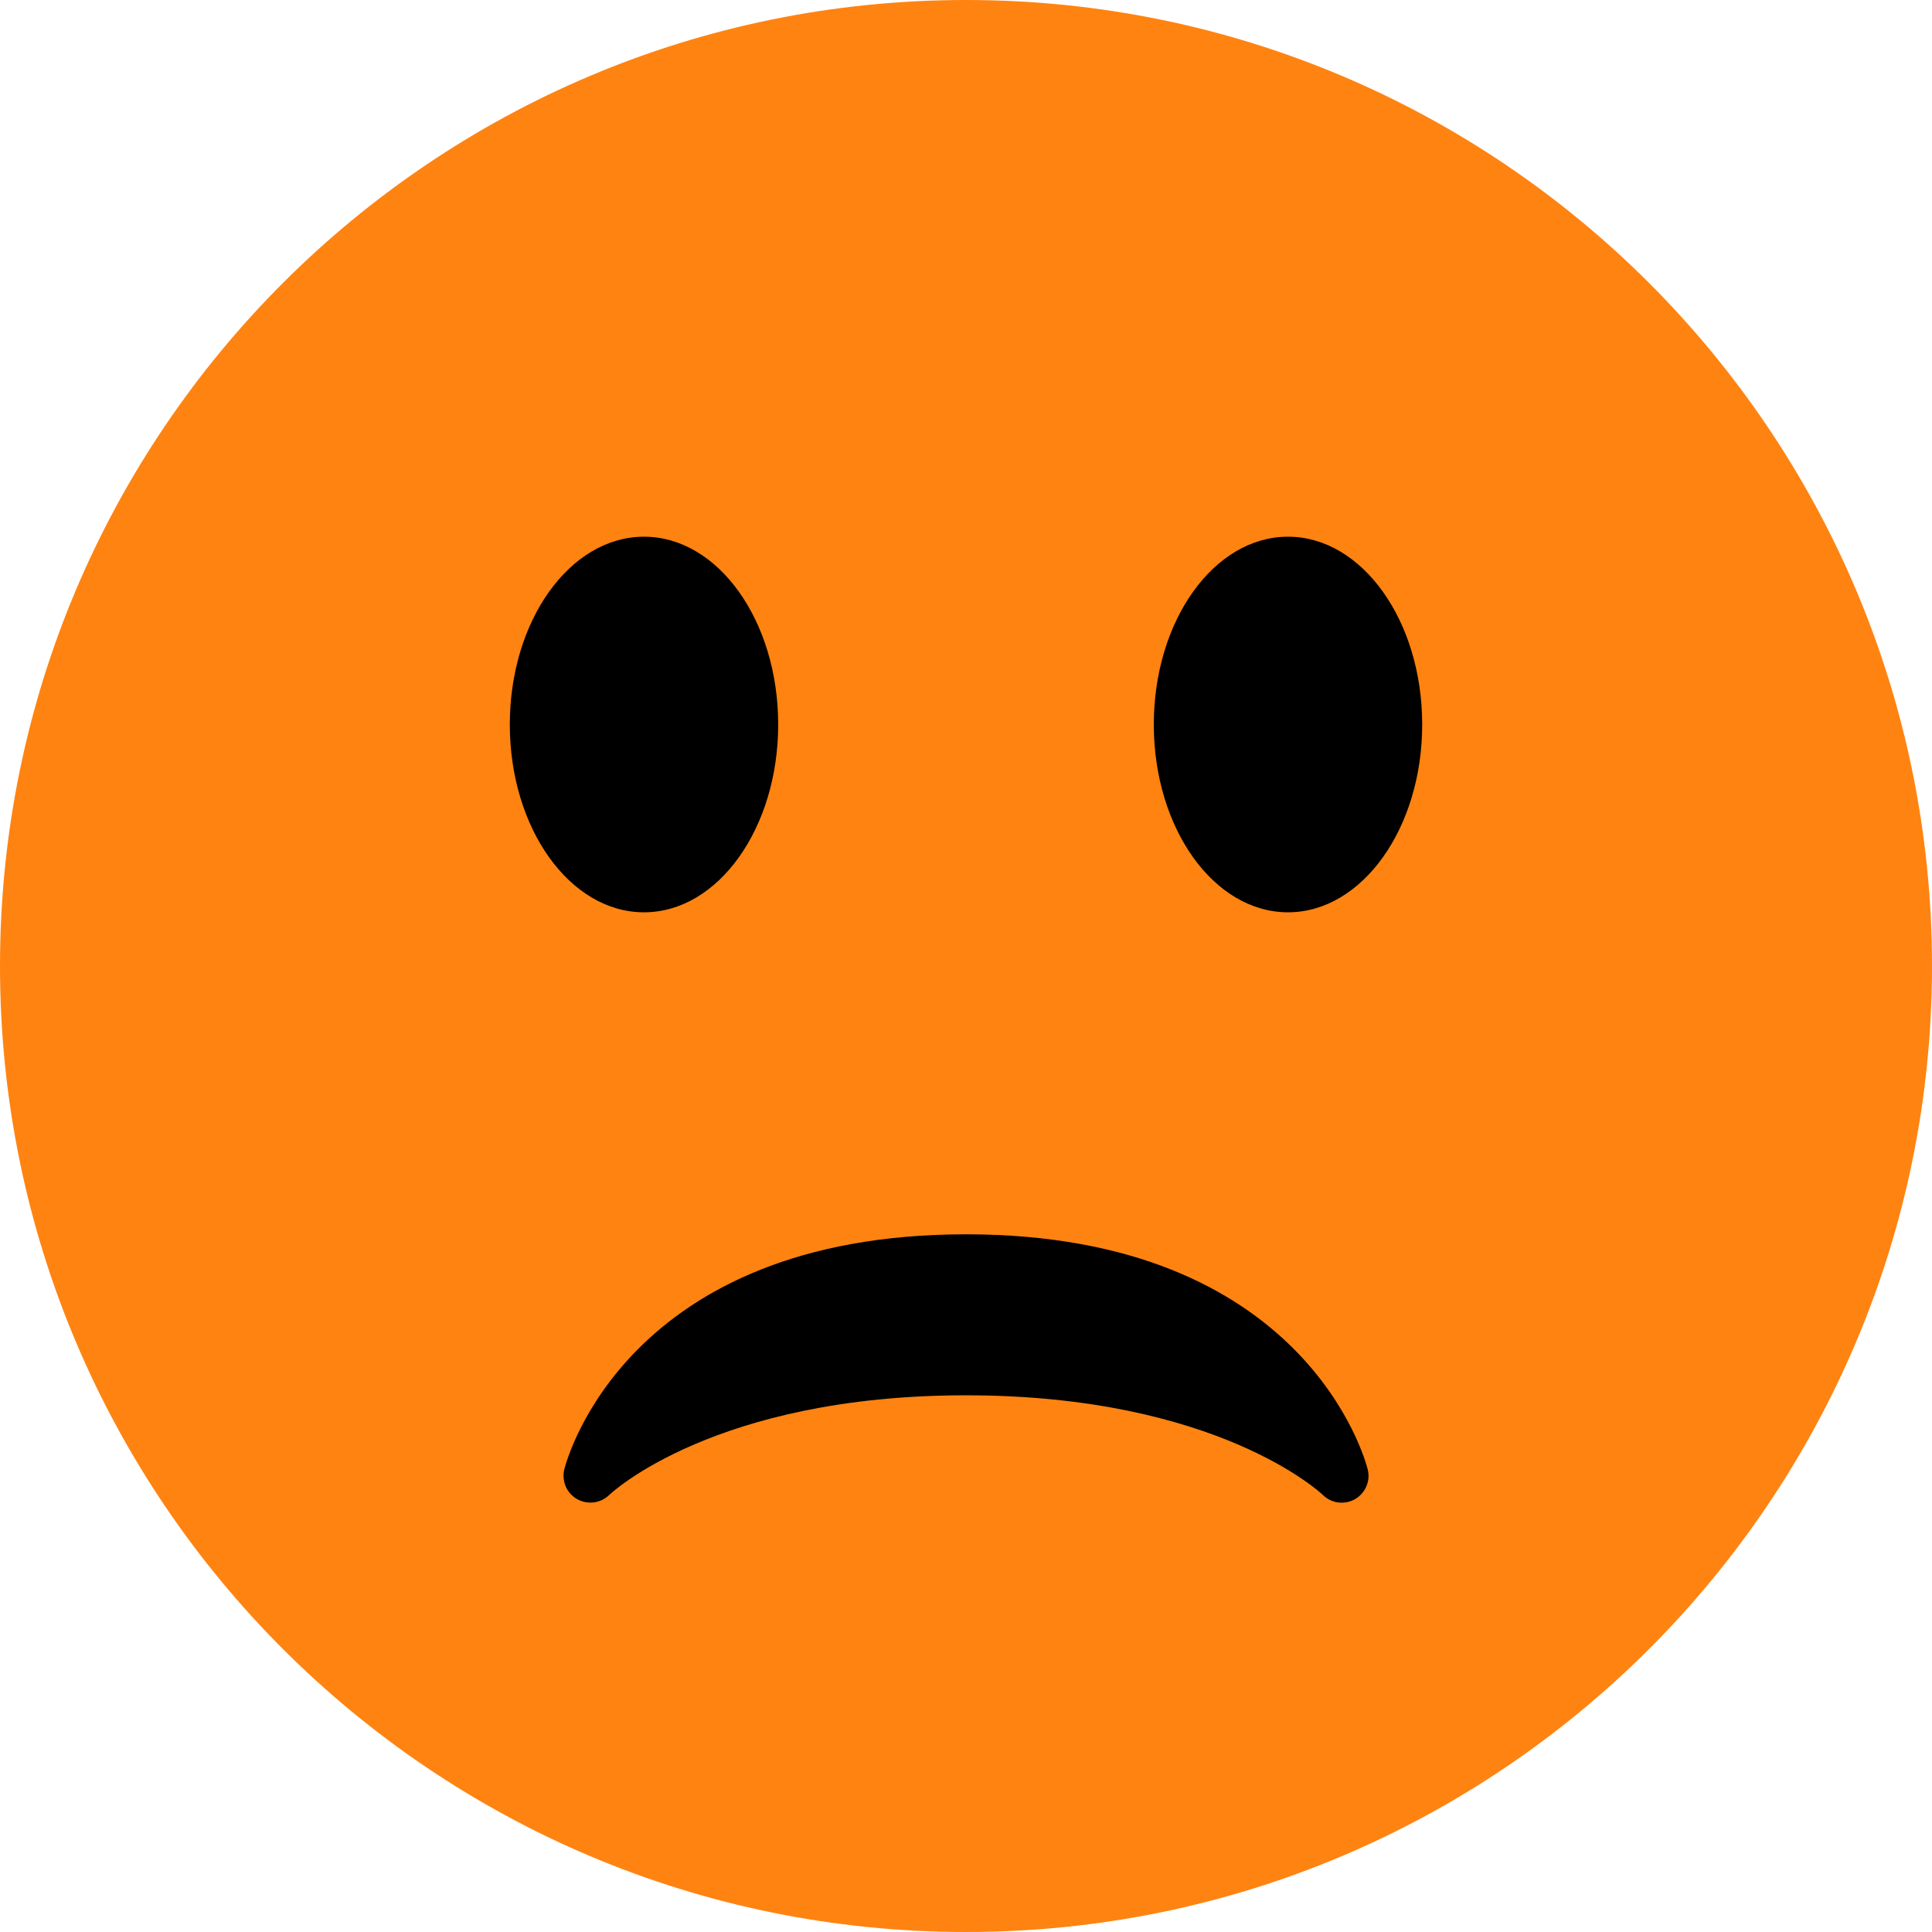 <svg width="24" height="24" viewBox="0 0 24 24" fill="none" xmlns="http://www.w3.org/2000/svg">
<path d="M12 24C18.627 24 24 18.627 24 12C24 5.373 18.627 0 12 0C5.373 0 0 5.373 0 12C0 18.627 5.373 24 12 24Z" fill="#FF8311"/>
<path d="M16.99 18.253C16.96 18.133 16.211 15.333 12 15.333C7.788 15.333 7.04 18.133 7.01 18.253C6.993 18.323 6.999 18.397 7.027 18.464C7.056 18.531 7.105 18.586 7.168 18.622C7.231 18.658 7.305 18.672 7.377 18.663C7.449 18.654 7.516 18.621 7.568 18.571C7.581 18.558 8.871 17.333 12 17.333C15.129 17.333 16.42 18.558 16.432 18.57C16.484 18.621 16.55 18.654 16.622 18.664C16.694 18.673 16.767 18.66 16.831 18.624C16.894 18.588 16.944 18.532 16.973 18.465C17.002 18.398 17.008 18.323 16.99 18.253Z" fill="black"/>
<path d="M8 11.333C8.92 11.333 9.667 10.289 9.667 9C9.667 7.711 8.92 6.667 8 6.667C7.079 6.667 6.333 7.711 6.333 9C6.333 10.289 7.079 11.333 8 11.333Z" fill="black"/>
<path d="M16 11.333C16.92 11.333 17.667 10.289 17.667 9C17.667 7.711 16.92 6.667 16 6.667C15.079 6.667 14.333 7.711 14.333 9C14.333 10.289 15.079 11.333 16 11.333Z" fill="black"/>
</svg>
